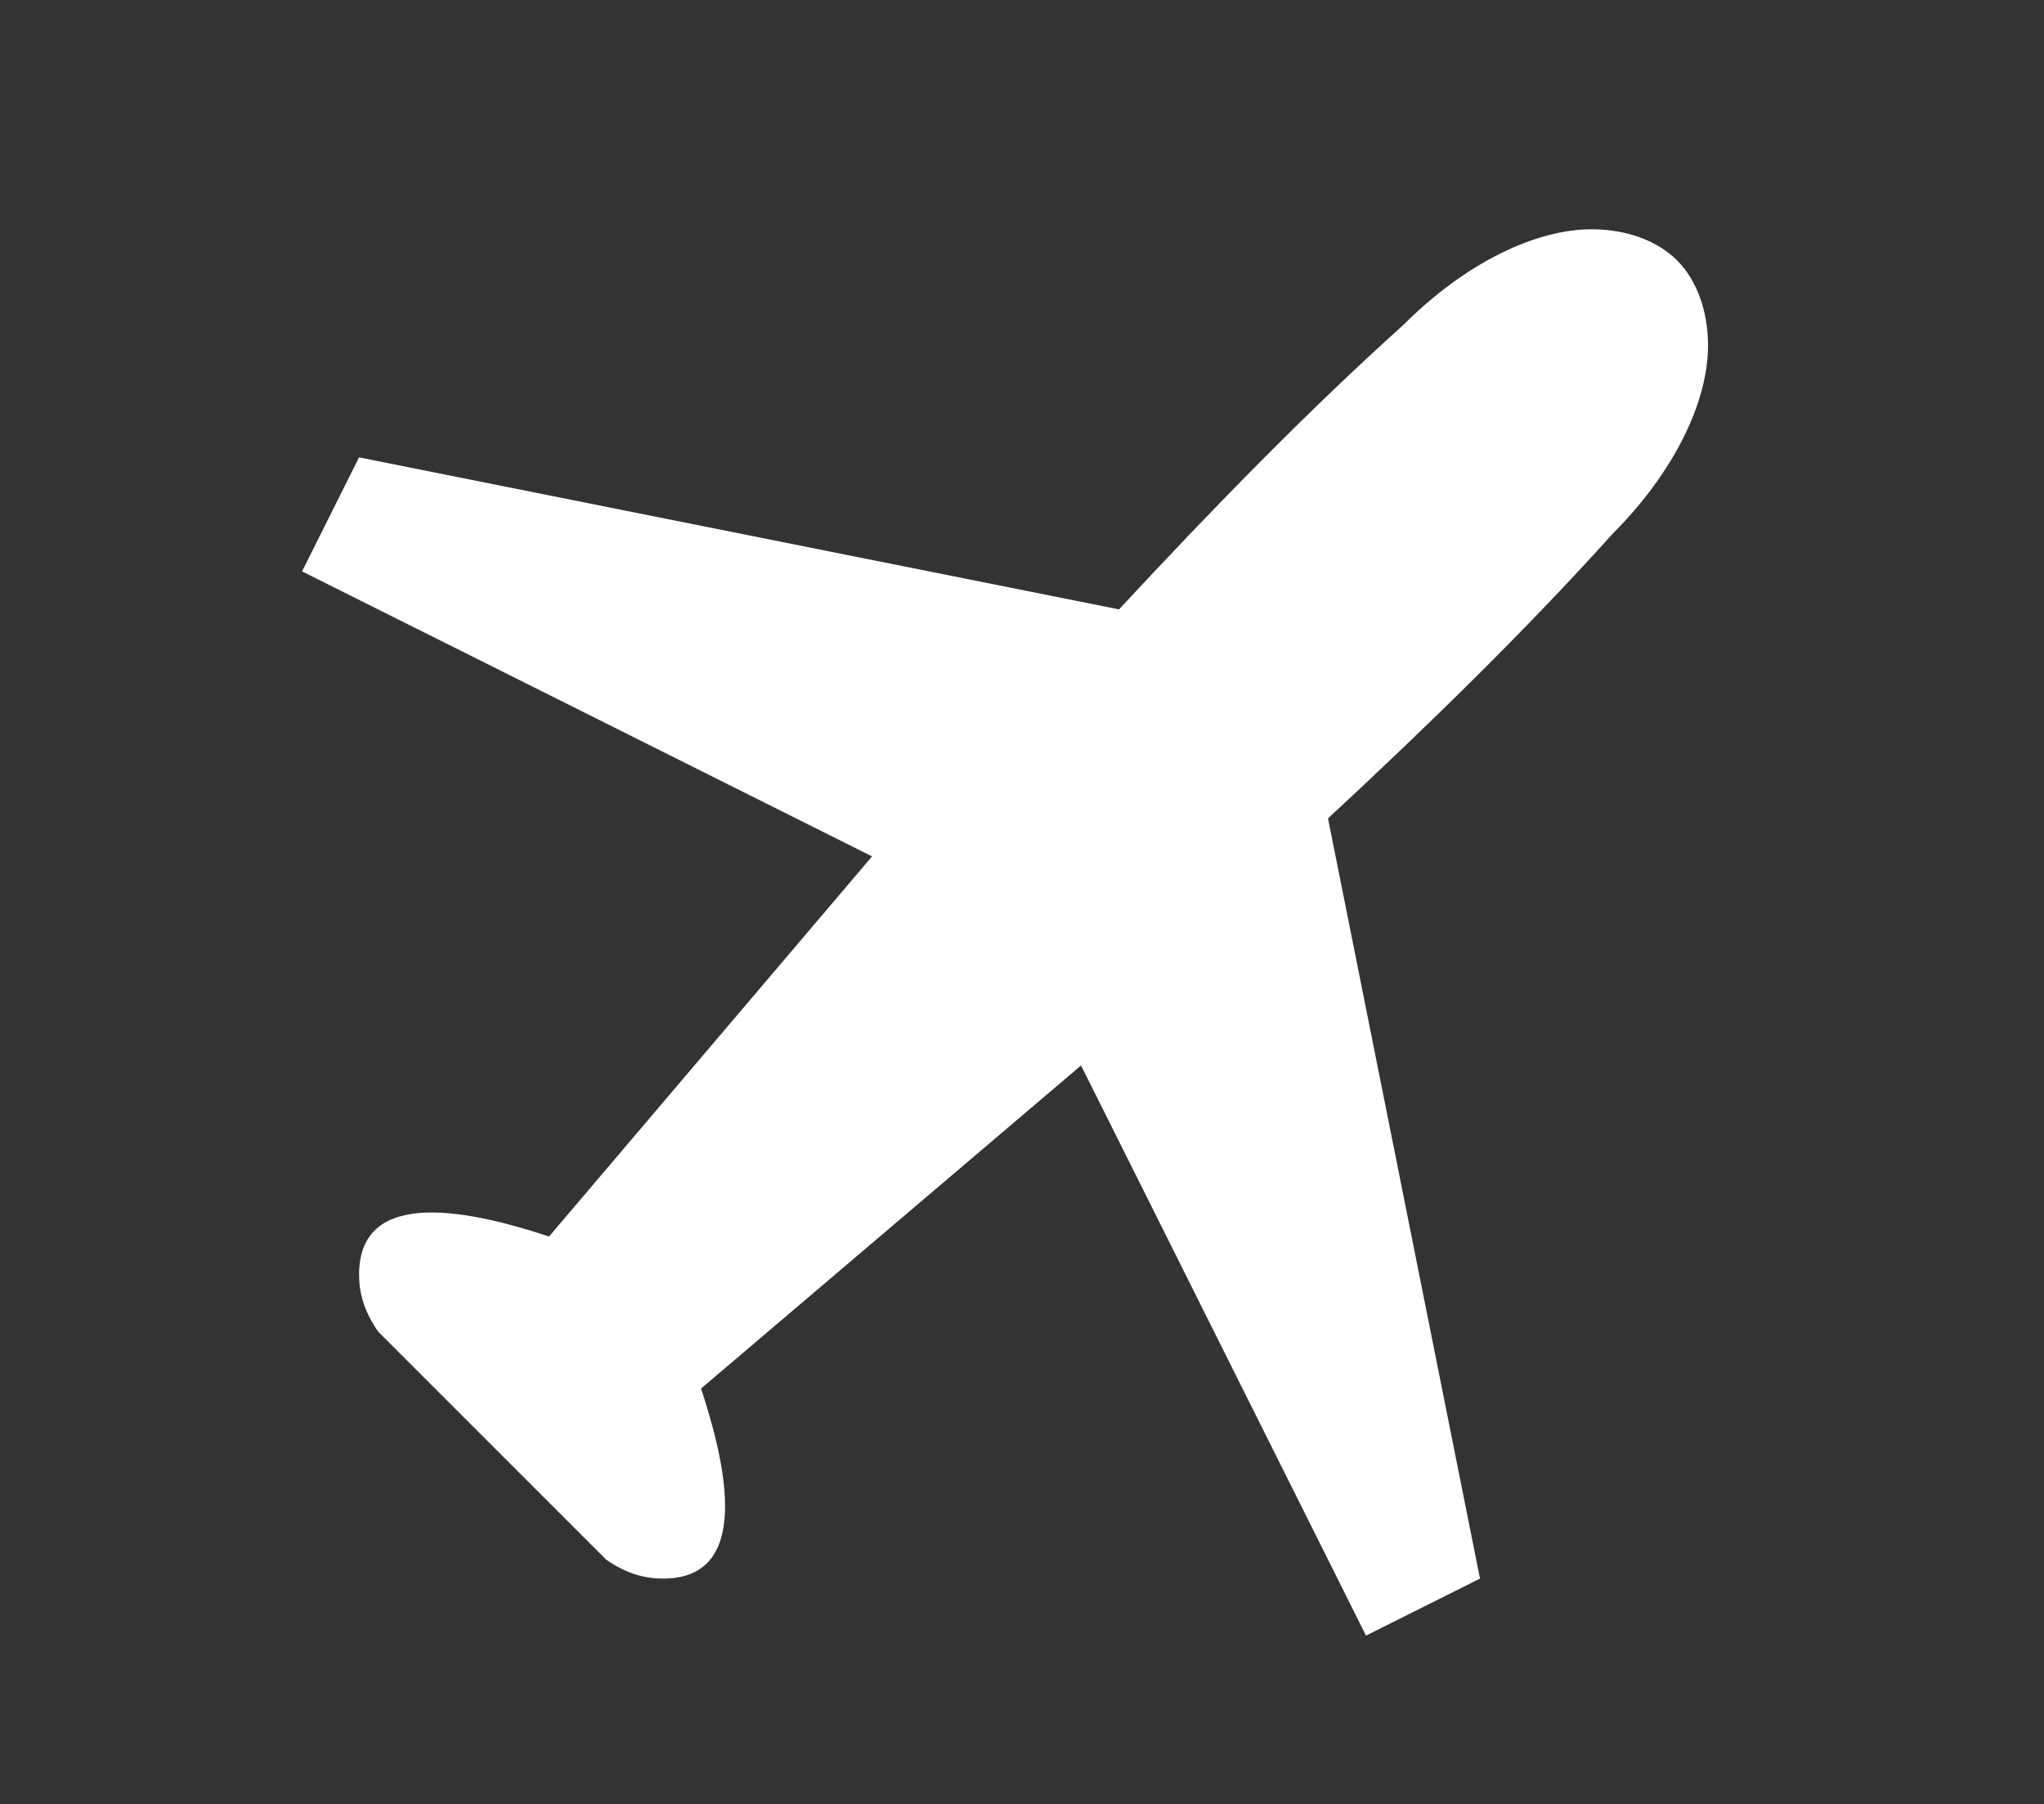 <?xml version="1.0" encoding="utf-8"?>
<!-- Generator: Adobe Illustrator 16.0.0, SVG Export Plug-In . SVG Version: 6.00 Build 0)  -->
<!DOCTYPE svg PUBLIC "-//W3C//DTD SVG 1.1//EN" "http://www.w3.org/Graphics/SVG/1.1/DTD/svg11.dtd">
<svg version="1.1" id="Calque_1" xmlns="http://www.w3.org/2000/svg" xmlns:xlink="http://www.w3.org/1999/xlink" x="0px" y="0px"
	 width="90.5px" height="79.875px" viewBox="0 0 90.5 79.875" enable-background="new 0 0 90.5 79.875" xml:space="preserve">
<rect x="0" y="0" width="90.5" height="79.875" fill="#333333" stroke="none"/>
<path fill="#FFFFFF" d="M70.575,10.15c-2.622-0.041-5.778,1.573-8.411,4.206c-4.309,3.878-8.539,8.225-12.617,12.619l-33.649-6.73
	l-2.524,5.048L38.612,37.91L24.311,54.735c-3.278-1.079-8.412-2.304-8.412,1.684c0,0.786,0.197,1.6,0.842,2.523l10.096,10.096
	c0.922,0.642,1.735,0.841,2.522,0.841c3.987,0,2.76-5.132,1.681-8.413l16.824-14.301L60.48,72.402l5.048-2.524l-6.729-33.649
	c4.396-4.079,8.742-8.312,12.619-12.62c2.631-2.632,4.246-5.789,4.205-8.413c-0.021-1.413-0.466-2.758-1.371-3.673
	C73.336,10.618,71.989,10.172,70.575,10.15L70.575,10.15L70.575,10.15z"/>
</svg>

